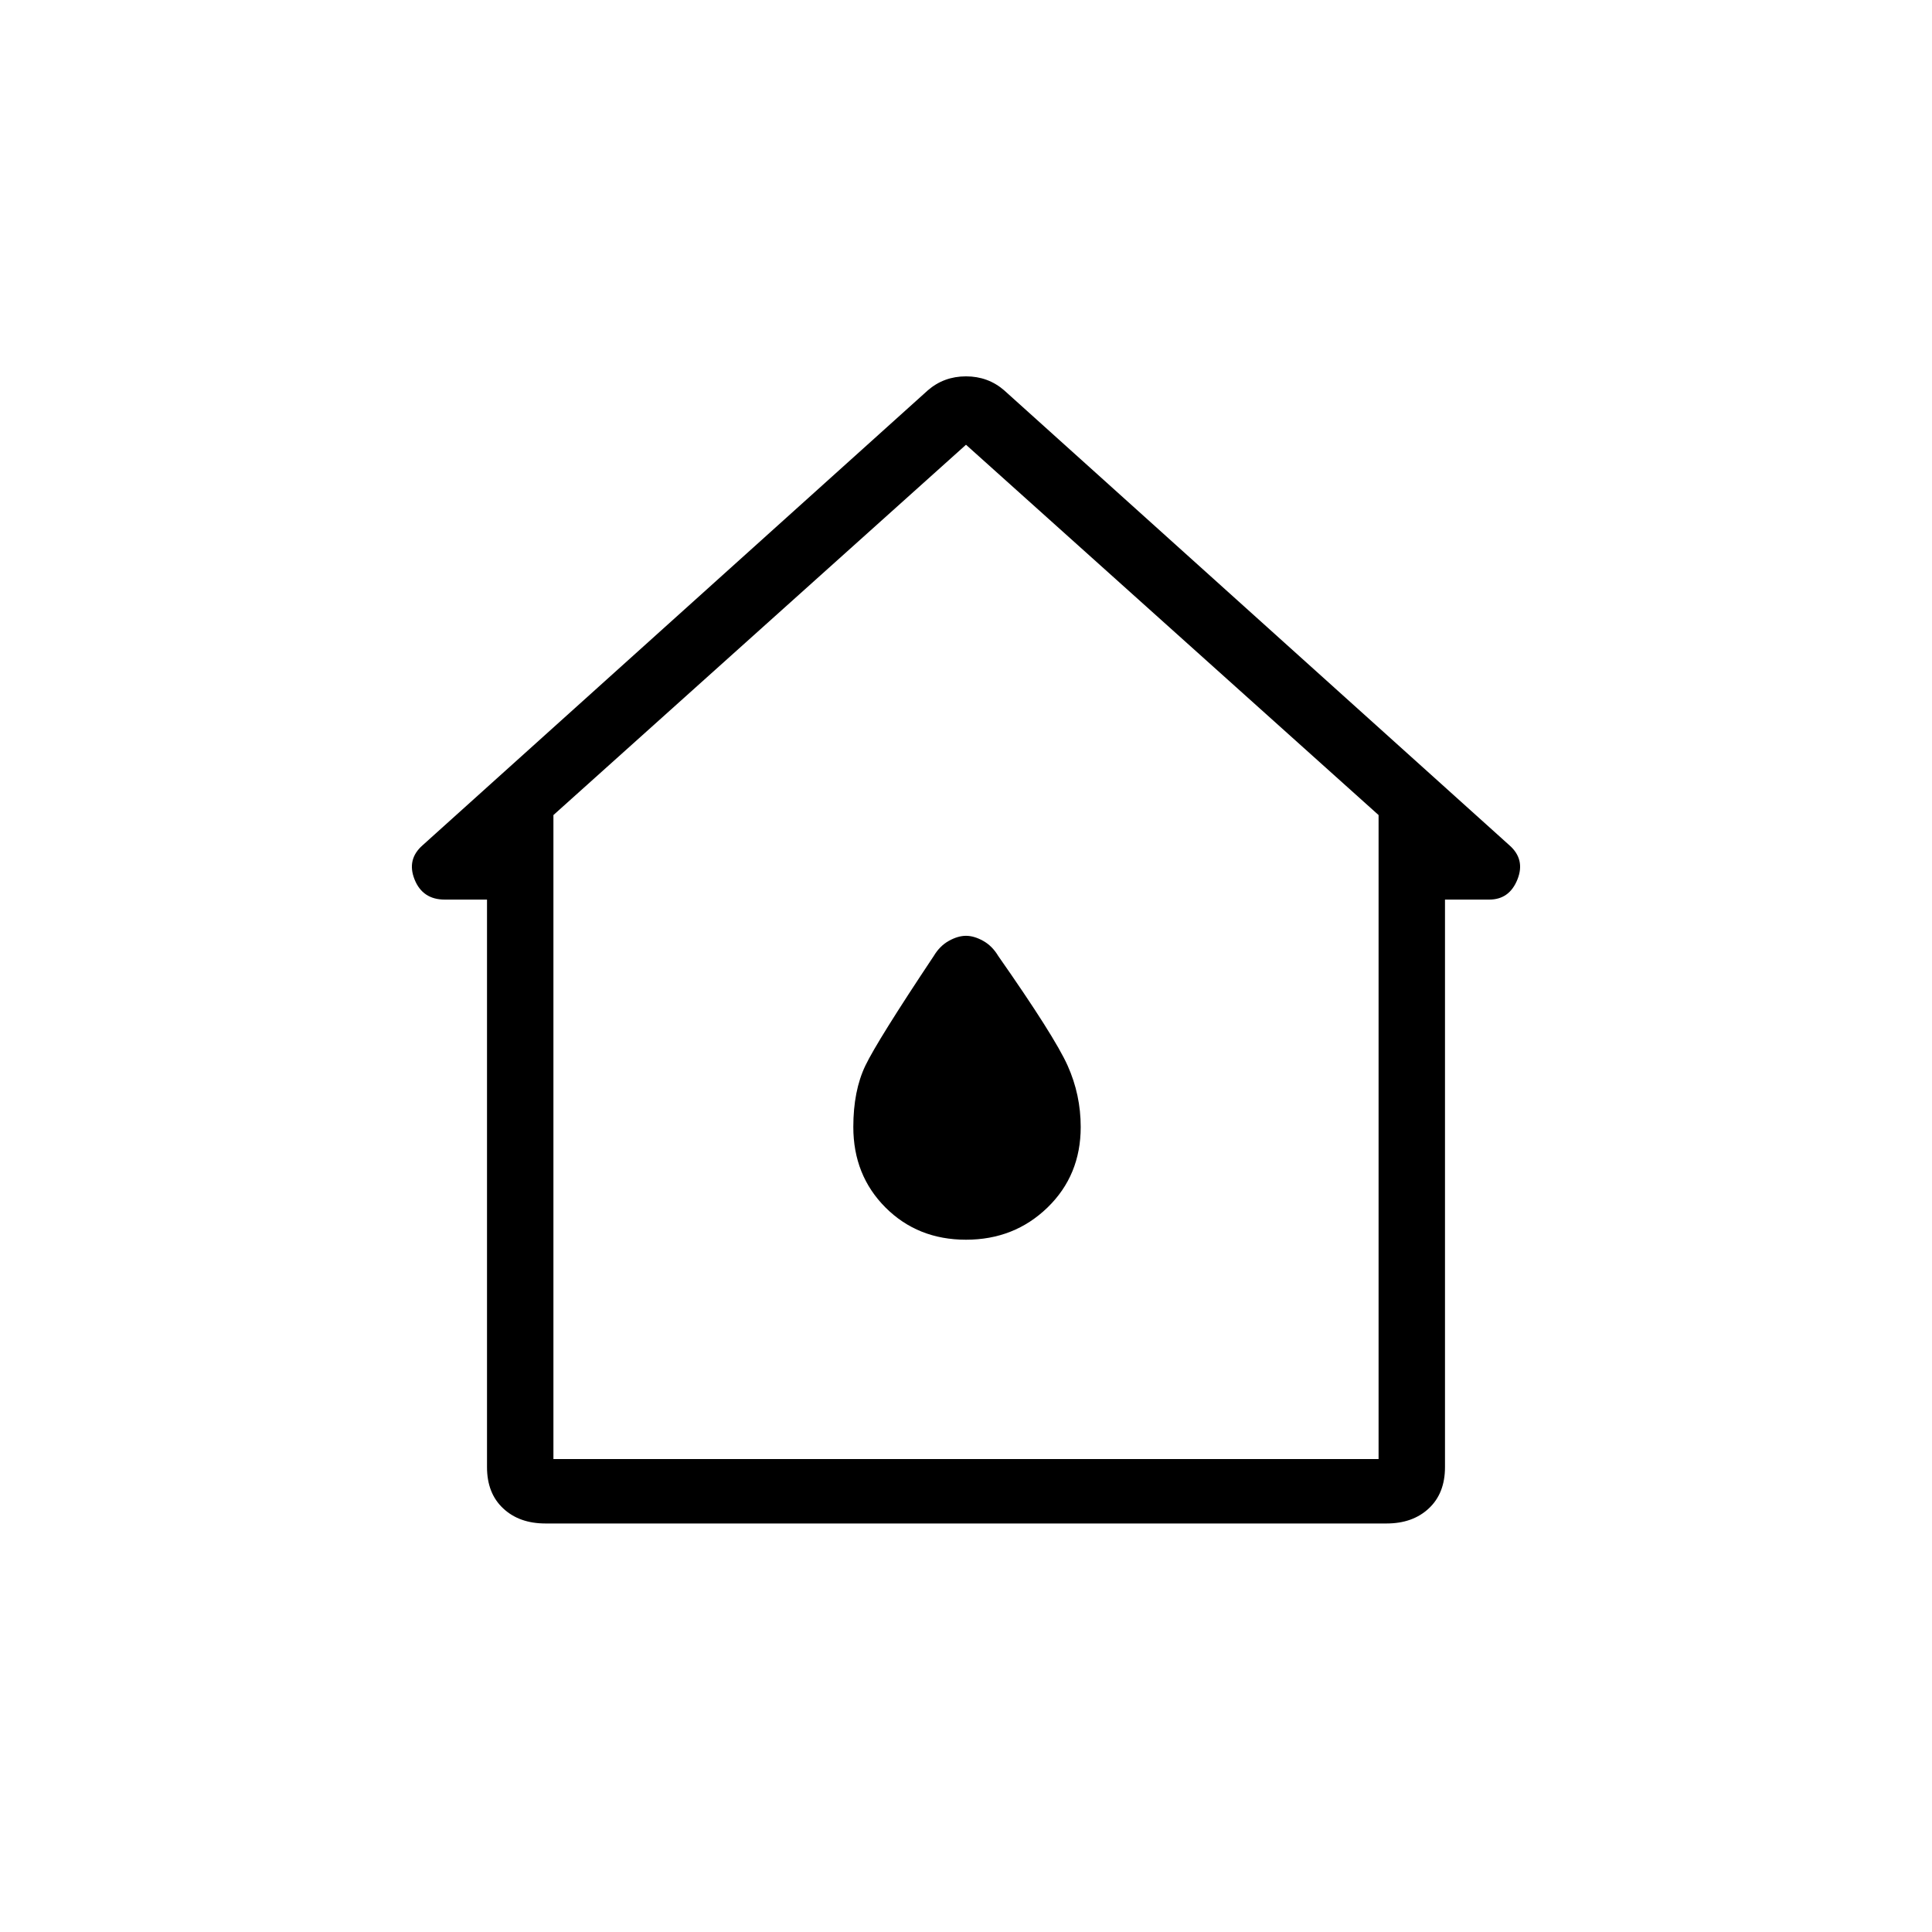 <svg xmlns="http://www.w3.org/2000/svg" height="40" width="40"><path d="M11.292 31.542Q10.75 31.542 10.417 31.229Q10.083 30.917 10.083 30.375V18.625H9.208Q8.75 18.625 8.583 18.208Q8.417 17.792 8.75 17.5L19.208 8.083Q19.542 7.792 20 7.792Q20.458 7.792 20.792 8.083L31.25 17.5Q31.583 17.792 31.417 18.208Q31.25 18.625 30.833 18.625H29.917V30.375Q29.917 30.917 29.583 31.229Q29.25 31.542 28.708 31.542ZM11.458 30.208H28.542V16.875L20 9.208L11.458 16.875ZM20 19.708ZM20 25.667Q21 25.667 21.688 25Q22.375 24.333 22.375 23.333Q22.375 22.667 22.104 22.062Q21.833 21.458 20.667 19.792Q20.542 19.583 20.354 19.479Q20.167 19.375 20 19.375Q19.833 19.375 19.646 19.479Q19.458 19.583 19.333 19.792Q18.167 21.542 17.917 22.062Q17.667 22.583 17.667 23.333Q17.667 24.333 18.333 25Q19 25.667 20 25.667Z"/></svg>